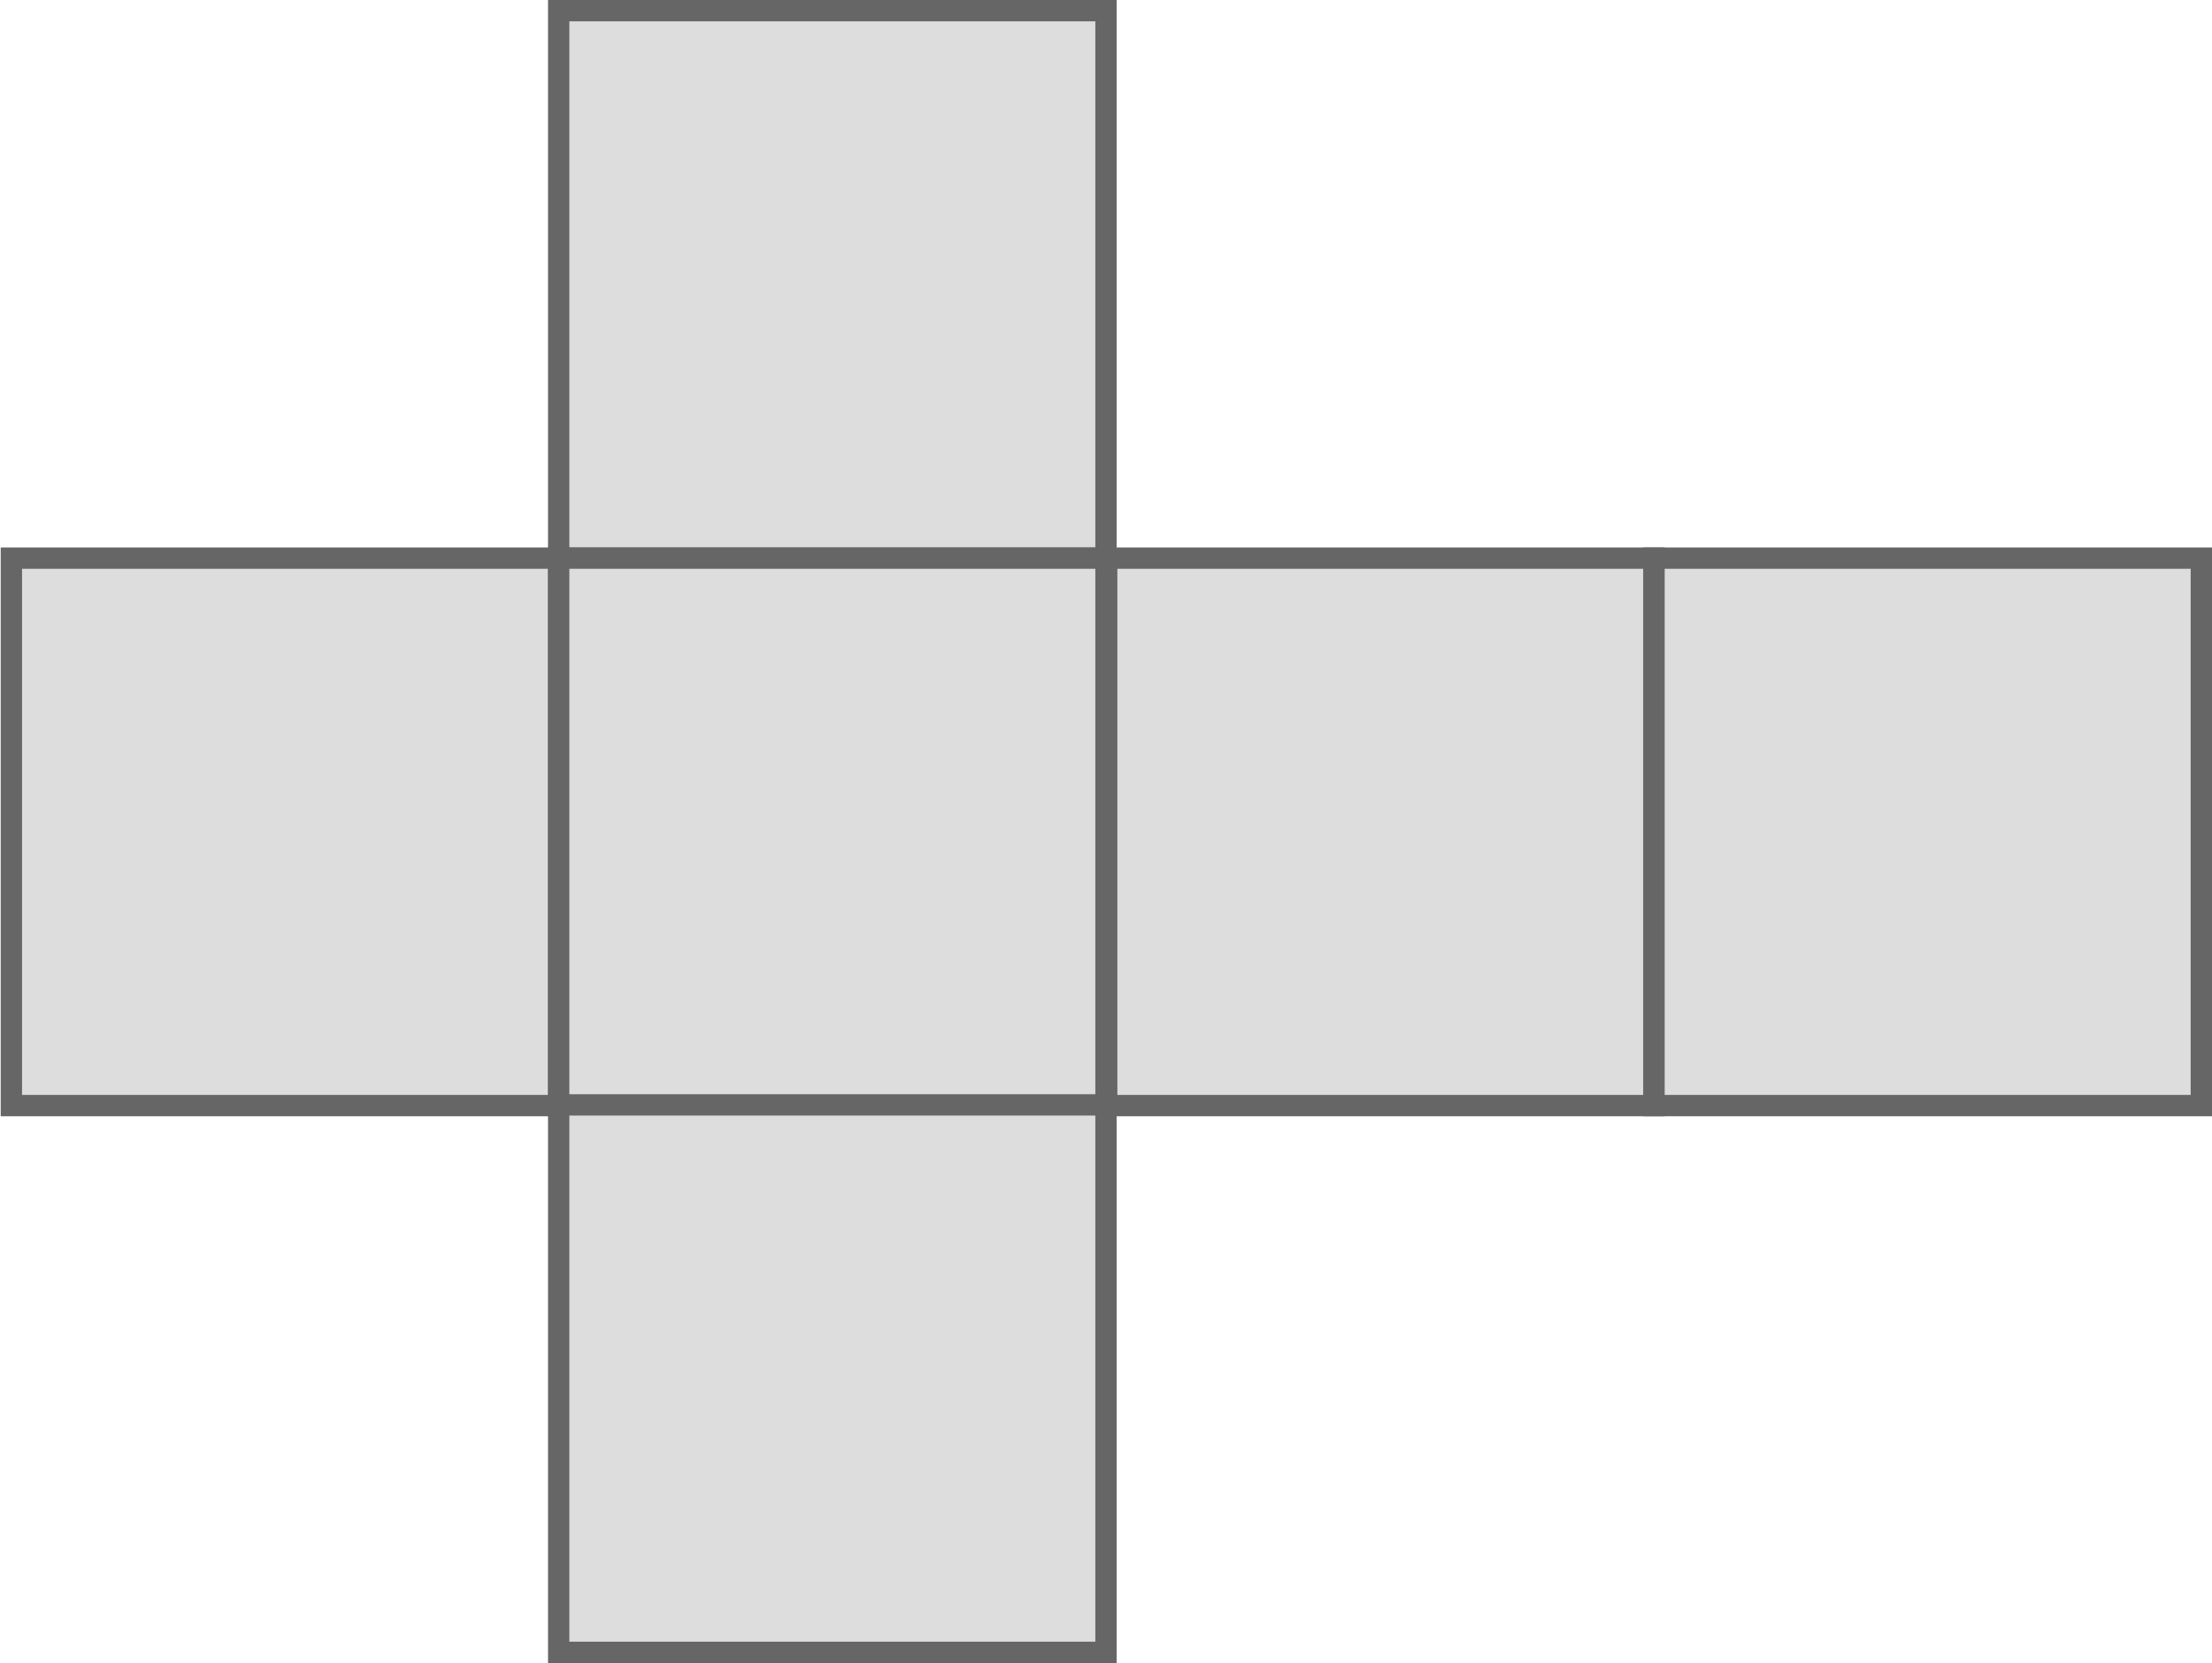 <?xml version="1.0" encoding="utf-8"?>
<!-- Generator: Adobe Illustrator 18.0.0, SVG Export Plug-In . SVG Version: 6.00 Build 0)  -->
<!DOCTYPE svg PUBLIC "-//W3C//DTD SVG 1.1//EN" "http://www.w3.org/Graphics/SVG/1.1/DTD/svg11.dtd">
<svg version="1.1" xmlns="http://www.w3.org/2000/svg" xmlns:xlink="http://www.w3.org/1999/xlink" x="0px" y="0px"
	 viewBox="106.6 -150.4 311.2 233.9" enable-background="new 106.6 -150.4 311.2 233.9" xml:space="preserve">
<g id="图层_2">
</g>
<g id="图层_1">
	<g>
		<rect x="185.2" y="-148.9" fill="#DDDDDD" width="77" height="77"/>
		<g>
			<path fill="#666666" d="M260.7-147.4v74h-74v-74H260.7 M263.7-150.4h-80v80h80V-150.4L263.7-150.4z"/>
		</g>
	</g>
	<g>
		<rect x="108.1" y="-71.9" fill="#DDDDDD" width="77" height="77"/>
		<g>
			<path fill="#666666" d="M183.7-70.4v74h-74v-74H183.7 M186.7-73.4h-80v80h80V-73.4L186.7-73.4z"/>
		</g>
	</g>
	<g>
		<rect x="185.2" y="-71.9" fill="#DDDDDD" width="77" height="77"/>
		<g>
			<path fill="#666666" d="M260.7-70.4v74h-74v-74H260.7 M263.7-73.4h-80v80h80V-73.4L263.7-73.4z"/>
		</g>
	</g>
	<g>
		<rect x="262.2" y="-71.9" fill="#DDDDDD" width="77" height="77"/>
		<g>
			<path fill="#666666" d="M337.8-70.4v74h-74v-74H337.8 M340.8-73.4h-80v80h80V-73.4L340.8-73.4z"/>
		</g>
	</g>
	<g>
		<rect x="339.3" y="-71.9" fill="#DDDDDD" width="77" height="77"/>
		<g>
			<path fill="#666666" d="M414.8-70.4v74h-74v-74H414.8 M417.8-73.4h-80v80h80V-73.4L417.8-73.4z"/>
		</g>
	</g>
	<g>
		<rect x="185.2" y="5" fill="#DDDDDD" width="77" height="77"/>
		<g>
			<path fill="#666666" d="M260.7,6.5v74h-74v-74H260.7 M263.7,3.5h-80v80h80V3.5L263.7,3.5z"/>
		</g>
	</g>
</g>
</svg>
